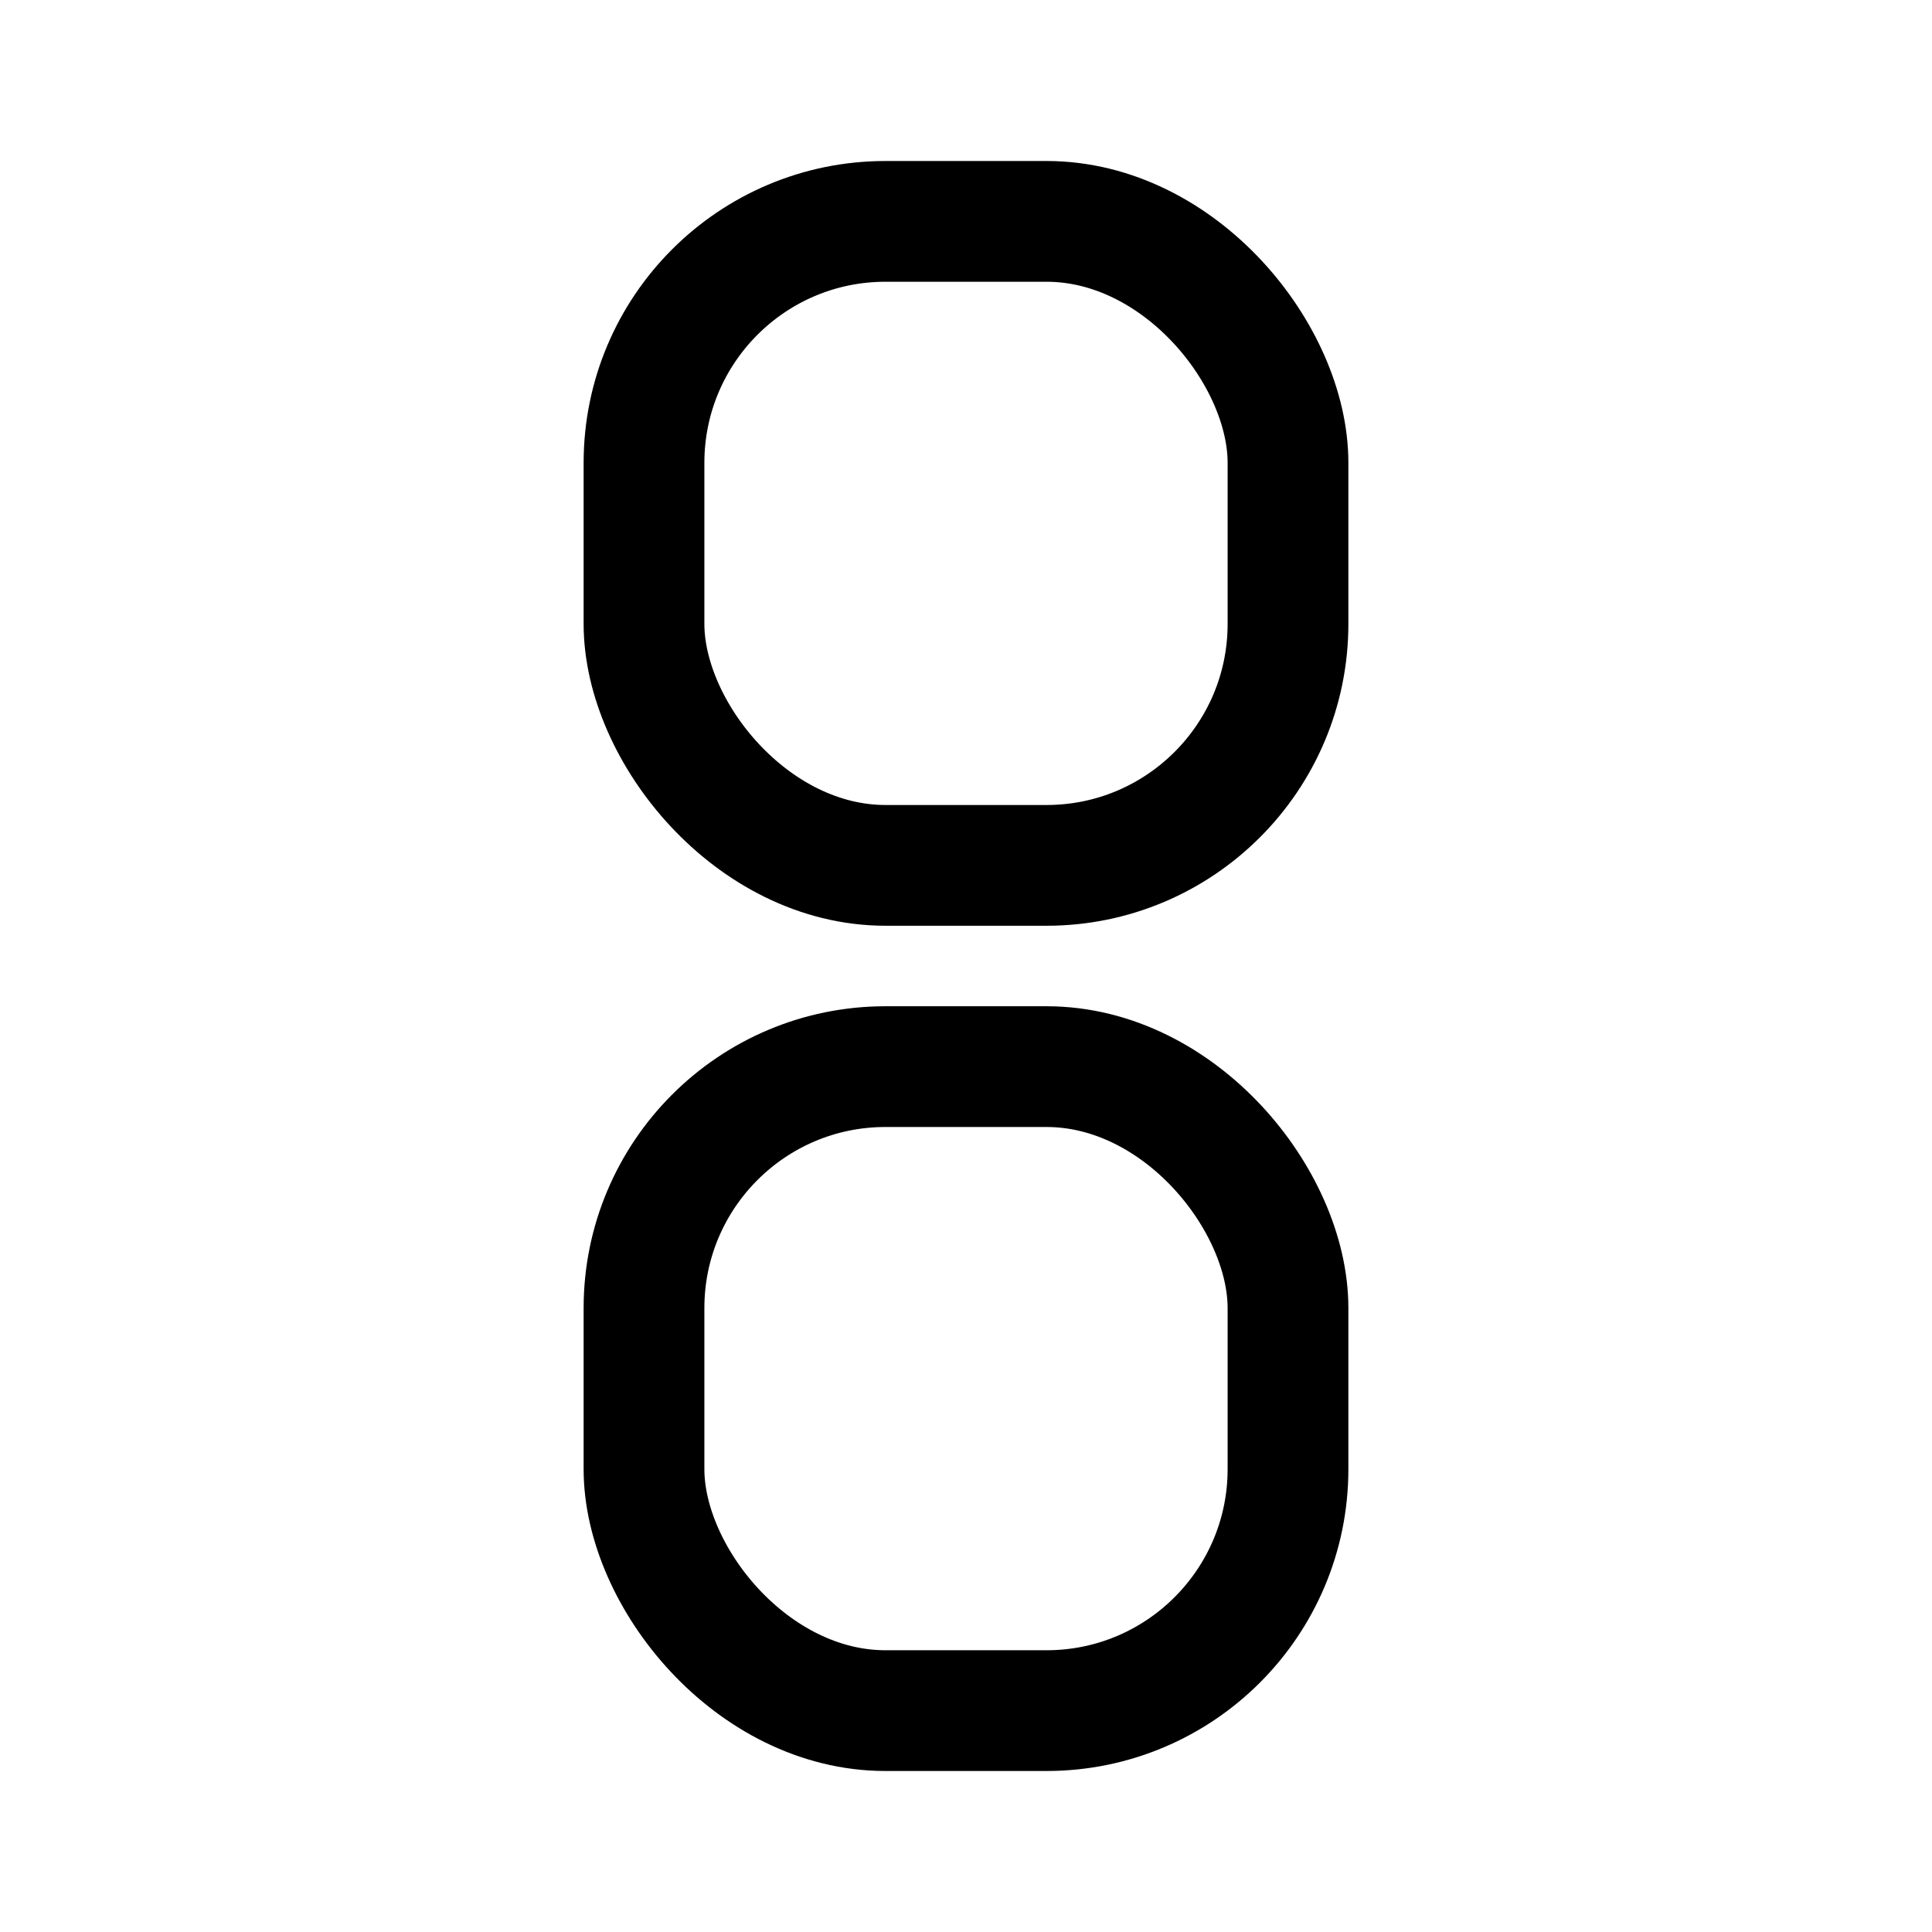 <svg xmlns="http://www.w3.org/2000/svg" width="192" height="192" fill="none" stroke="#000" stroke-width="12" viewBox="0 0 192 192"><rect width="64" height="64" x="64" y="22" ry="24"/><rect width="64" height="64" x="64" y="106" ry="24"/></svg>
